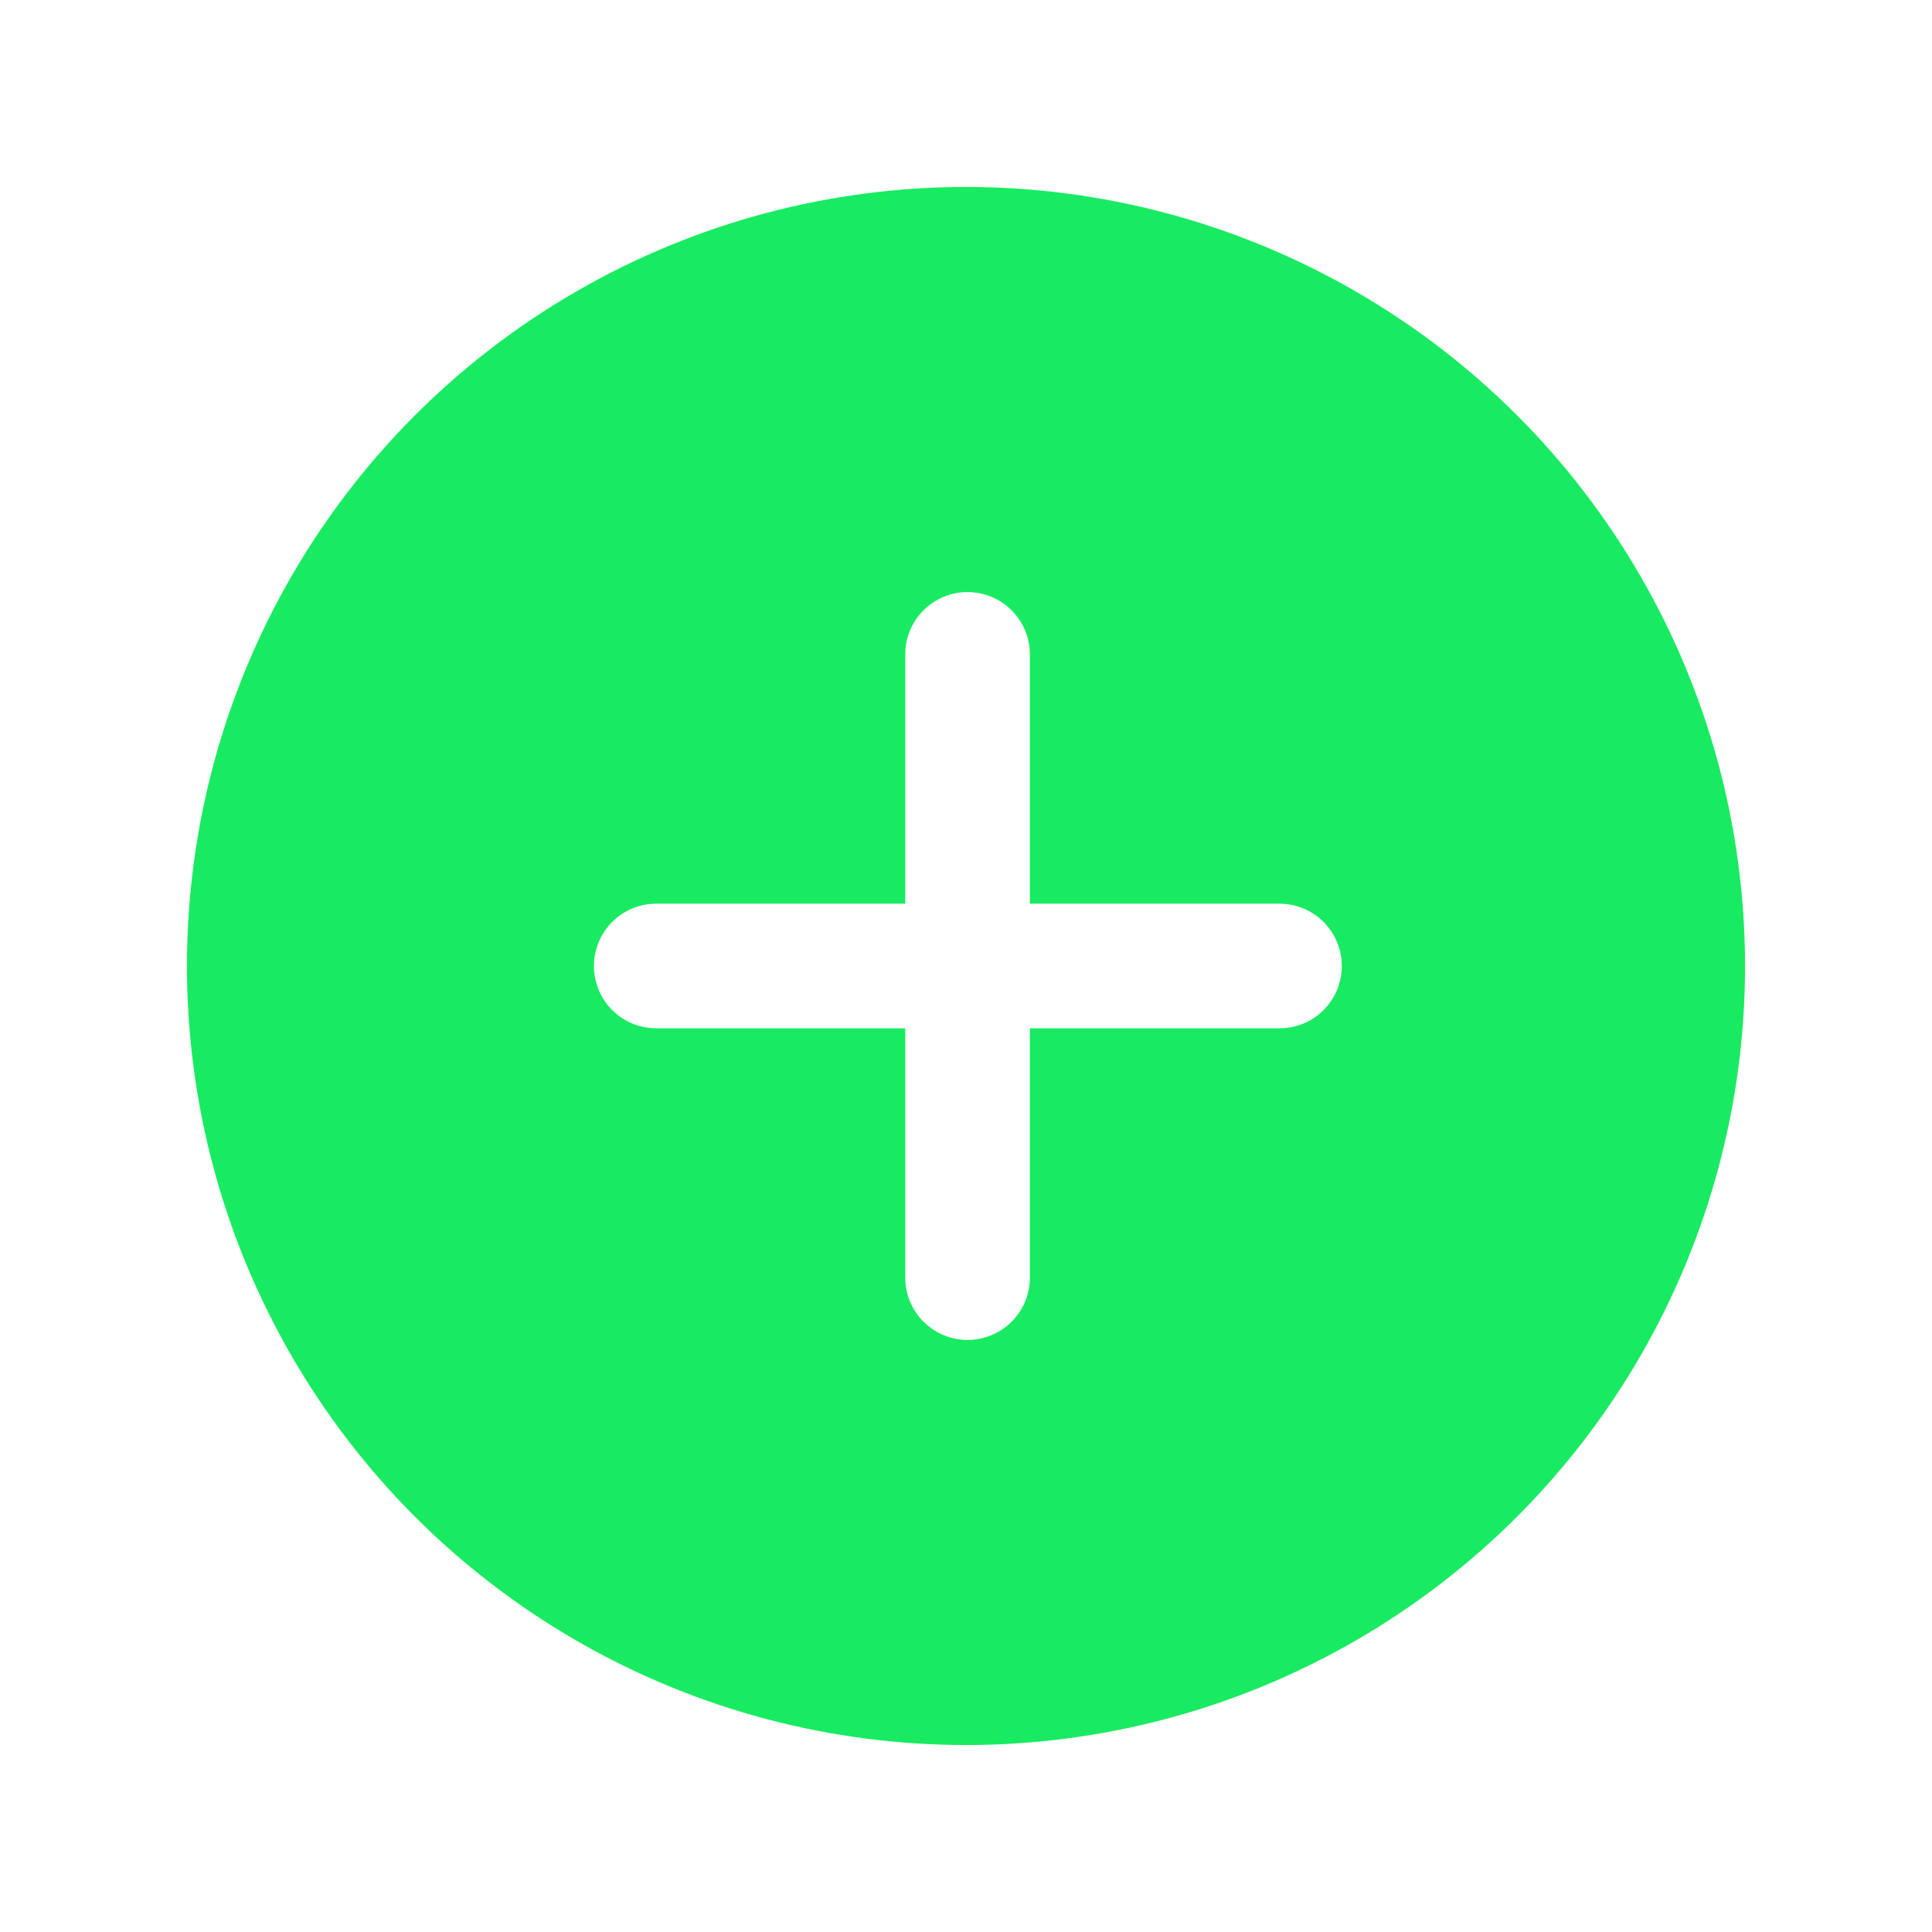 <svg xmlns="http://www.w3.org/2000/svg" xmlns:xlink="http://www.w3.org/1999/xlink" width="31" height="31" viewBox="0 0 31 31">
  <defs>
    <filter id="Ellipse_1" x="0" y="0" width="31" height="31" filterUnits="userSpaceOnUse">
      <feOffset input="SourceAlpha"/>
      <feGaussianBlur stdDeviation="1" result="blur"/>
      <feFlood flood-color="#18eb61"/>
      <feComposite operator="in" in2="blur"/>
      <feComposite in="SourceGraphic"/>
    </filter>
  </defs>
  <g id="Component_1_2" data-name="Component 1 – 2" transform="translate(3 3)">
    <g transform="matrix(1, 0, 0, 1, -3, -3)" filter="url(#Ellipse_1)">
      <circle id="Ellipse_1-2" data-name="Ellipse 1" cx="12.5" cy="12.5" r="12.5" transform="translate(3 3)" fill="#18eb61"/>
    </g>
    <path id="Path_2" data-name="Path 2" d="M0,0H10" transform="translate(12.525 7.5) rotate(90)" stroke="#fff" stroke-linecap="round" stroke-width="2"/>
    <path id="Path_3" data-name="Path 3" d="M0,0H10" transform="translate(7.53 12.5)" stroke="#fff" stroke-linecap="round" stroke-width="2"/>
  </g>
</svg>
